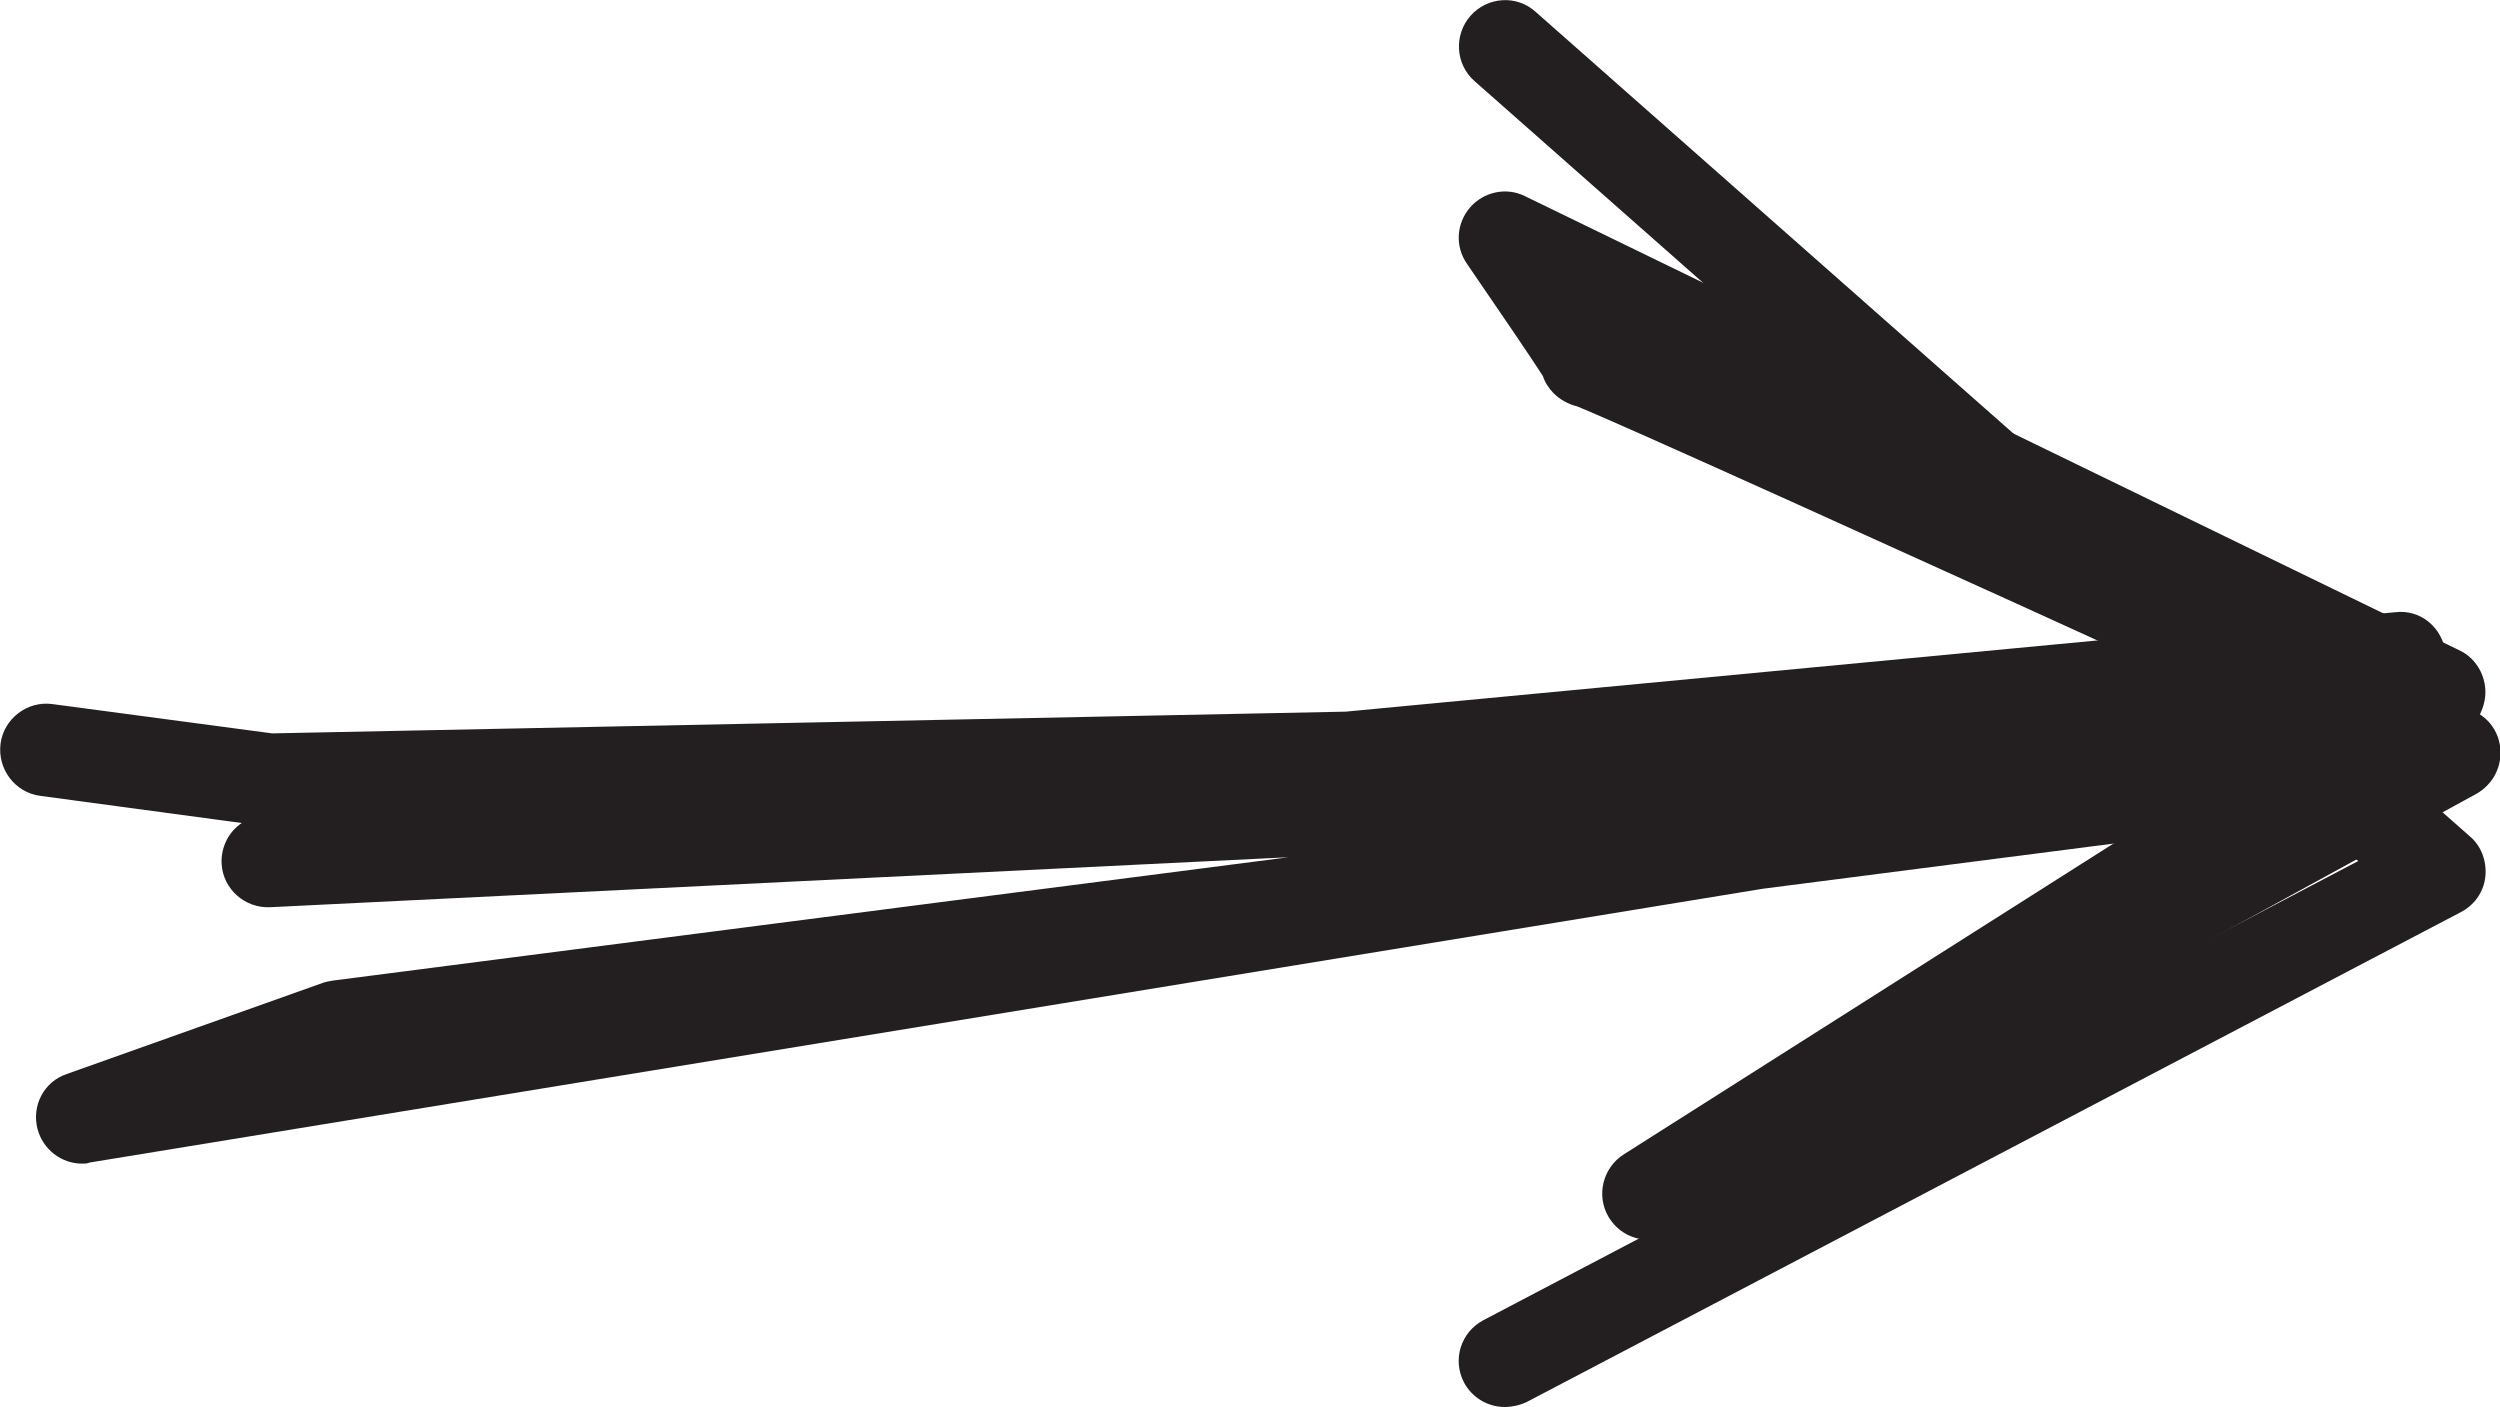 <?xml version="1.0" encoding="utf-8"?>
<!-- Generator: Adobe Illustrator 18.1.1, SVG Export Plug-In . SVG Version: 6.00 Build 0)  -->
<svg version="1.1" id="Layer_1" xmlns="http://www.w3.org/2000/svg" xmlns:xlink="http://www.w3.org/1999/xlink" x="0px" y="0px"
	 viewBox="246.9 -104.5 460.2 259" enable-background="new 246.9 -104.5 460.2 259" xml:space="preserve">
<g>
	<path fill="#231F20" d="M262,109.7c-3.8,0-7.2-2.6-8.2-6.4c-1.1-4.3,1.2-8.7,5.4-10.1l47.2-16.8c0.6-0.2,1.2-0.3,1.8-0.4
		l175.9-22.7l-187.5,9.2c-4.6,0.2-8.6-3.3-8.9-7.9c-0.2-3.1,1.3-6,3.7-7.6l-37.1-5c-4.6-0.6-7.9-4.9-7.3-9.6
		c0.6-4.6,4.9-7.9,9.5-7.3l40.5,5.4l197.6-4L687.8,8.2c4.8-0.6,8.8,3,9.3,7.6c0.4,4.7-3,8.8-7.7,9.3l-14.2,1.4
		c0.7,0.9,1.2,1.9,1.4,3.1c0.9,3.9-0.9,7.9-4.5,9.6L654.1,48c-0.8,0.4-1.7,0.7-2.7,0.8l-80,10.3l-308,50.4
		C263,109.7,262.5,109.7,262,109.7z"/>
	<path fill="#231F20" d="M550.3,123.7c-2.9,0-5.7-1.5-7.3-4.2c-2.3-3.9-1.1-9,2.8-11.5L669,29.8C594.3-4.3,544.9-26.6,537.2-29.7
		c-1.6-0.4-3.1-1.2-4.3-2.4c-0.9-0.9-1.6-2-2-3.2c-1.5-2.4-8.1-12.1-14-20.7c-2.2-3.2-1.9-7.4,0.6-10.3c2.5-2.9,6.7-3.8,10.1-2.1
		l172,83.6c2.8,1.3,4.6,4.1,4.8,7.2c0.1,1.6-0.3,3.2-1,4.6c2.3,1.5,3.7,4,3.8,6.8c0.1,3.2-1.6,6.2-4.4,7.8l-148.3,81.2
		C553.1,123.4,551.7,123.7,550.3,123.7z"/>
	<path fill="#231F20" d="M523.9,154.5c-3.1,0-6-1.7-7.5-4.5c-2.2-4.2-0.6-9.3,3.6-11.5L681,54L518.3-89.6c-3.5-3.1-3.8-8.5-0.7-12
		c3.1-3.5,8.5-3.9,12-0.7l172,151.8c2.1,1.8,3.1,4.6,2.8,7.4c-0.3,2.8-2,5.2-4.5,6.5l-172,90.2C526.6,154.2,525.2,154.5,523.9,154.5
		z"/>
</g>
</svg>
